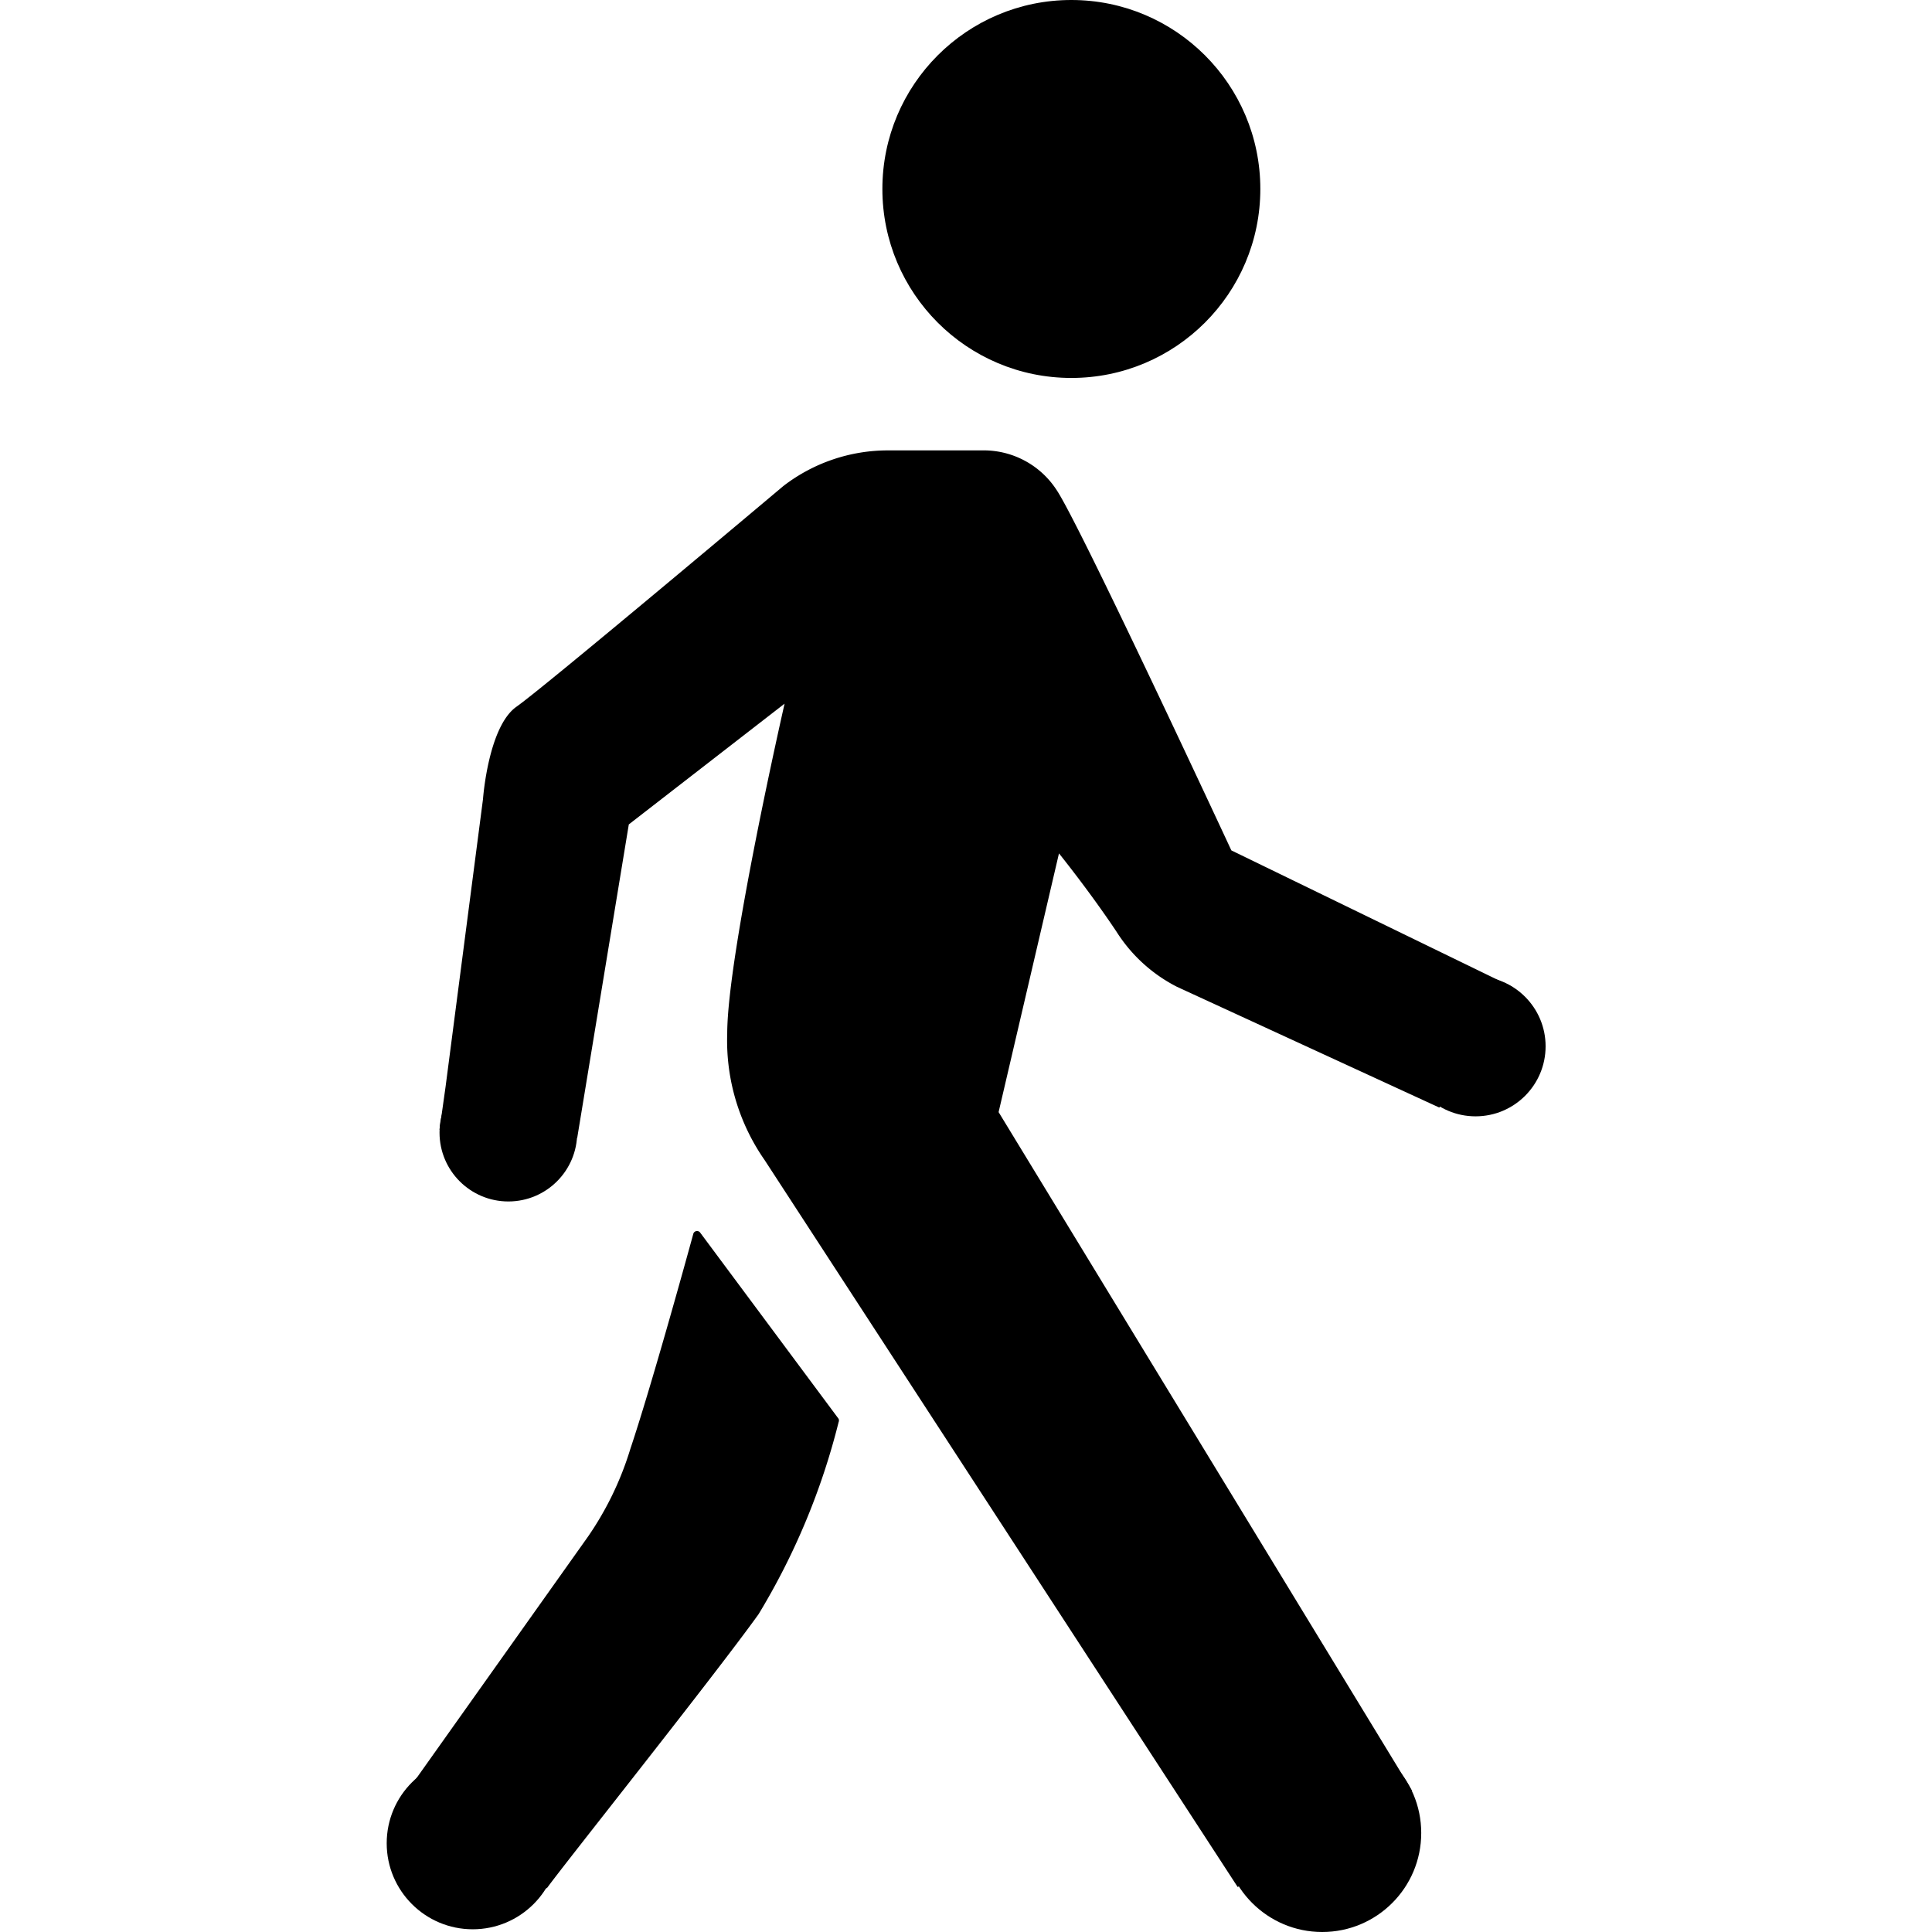 <svg xmlns="http://www.w3.org/2000/svg" viewBox="0 0 64 64"><circle cx="35.49" cy="6.26" r="6.26"/><circle cx="16.84" cy="37.52" r="2.28"/><circle cx="48.88" cy="34.66" r="2.32"/><circle cx="15.66" cy="61.06" r="2.85"/><circle cx="43.8" cy="60.72" r="3.28"/><path d="M14.76,36,16,26.47s.17-2.4,1.11-3.06,8.84-7.31,8.84-7.31a5.67,5.67,0,0,1,3.47-1.18h3.23A2.88,2.88,0,0,1,35,16.23c.77,1.14,5.79,11.94,5.79,11.94l9.3,4.52-2.41,4-8.69-4a5.12,5.12,0,0,1-2-1.82c-.9-1.35-1.91-2.6-1.91-2.6l-2,8.57L46.77,59.31,41,62.51,25.33,38.43a6.92,6.92,0,0,1-1.24-4.19c0-2.61,1.9-10.93,1.9-10.93l-5.16,4L19.12,37.7l-4.56-.28Z"/><path d="M23.2,40.84,27.78,47a.14.14,0,0,1,0,.11,23,23,0,0,1-2.65,6.36c-1.5,2.09-6.39,8.22-7,9.06a.14.14,0,0,1-.18,0l-4.47-3a.12.12,0,0,1,0-.18l6-8.45h0A10.47,10.47,0,0,0,20.88,48c.67-2,1.8-6.08,2.09-7.14A.13.13,0,0,1,23.2,40.84Z"/></svg>